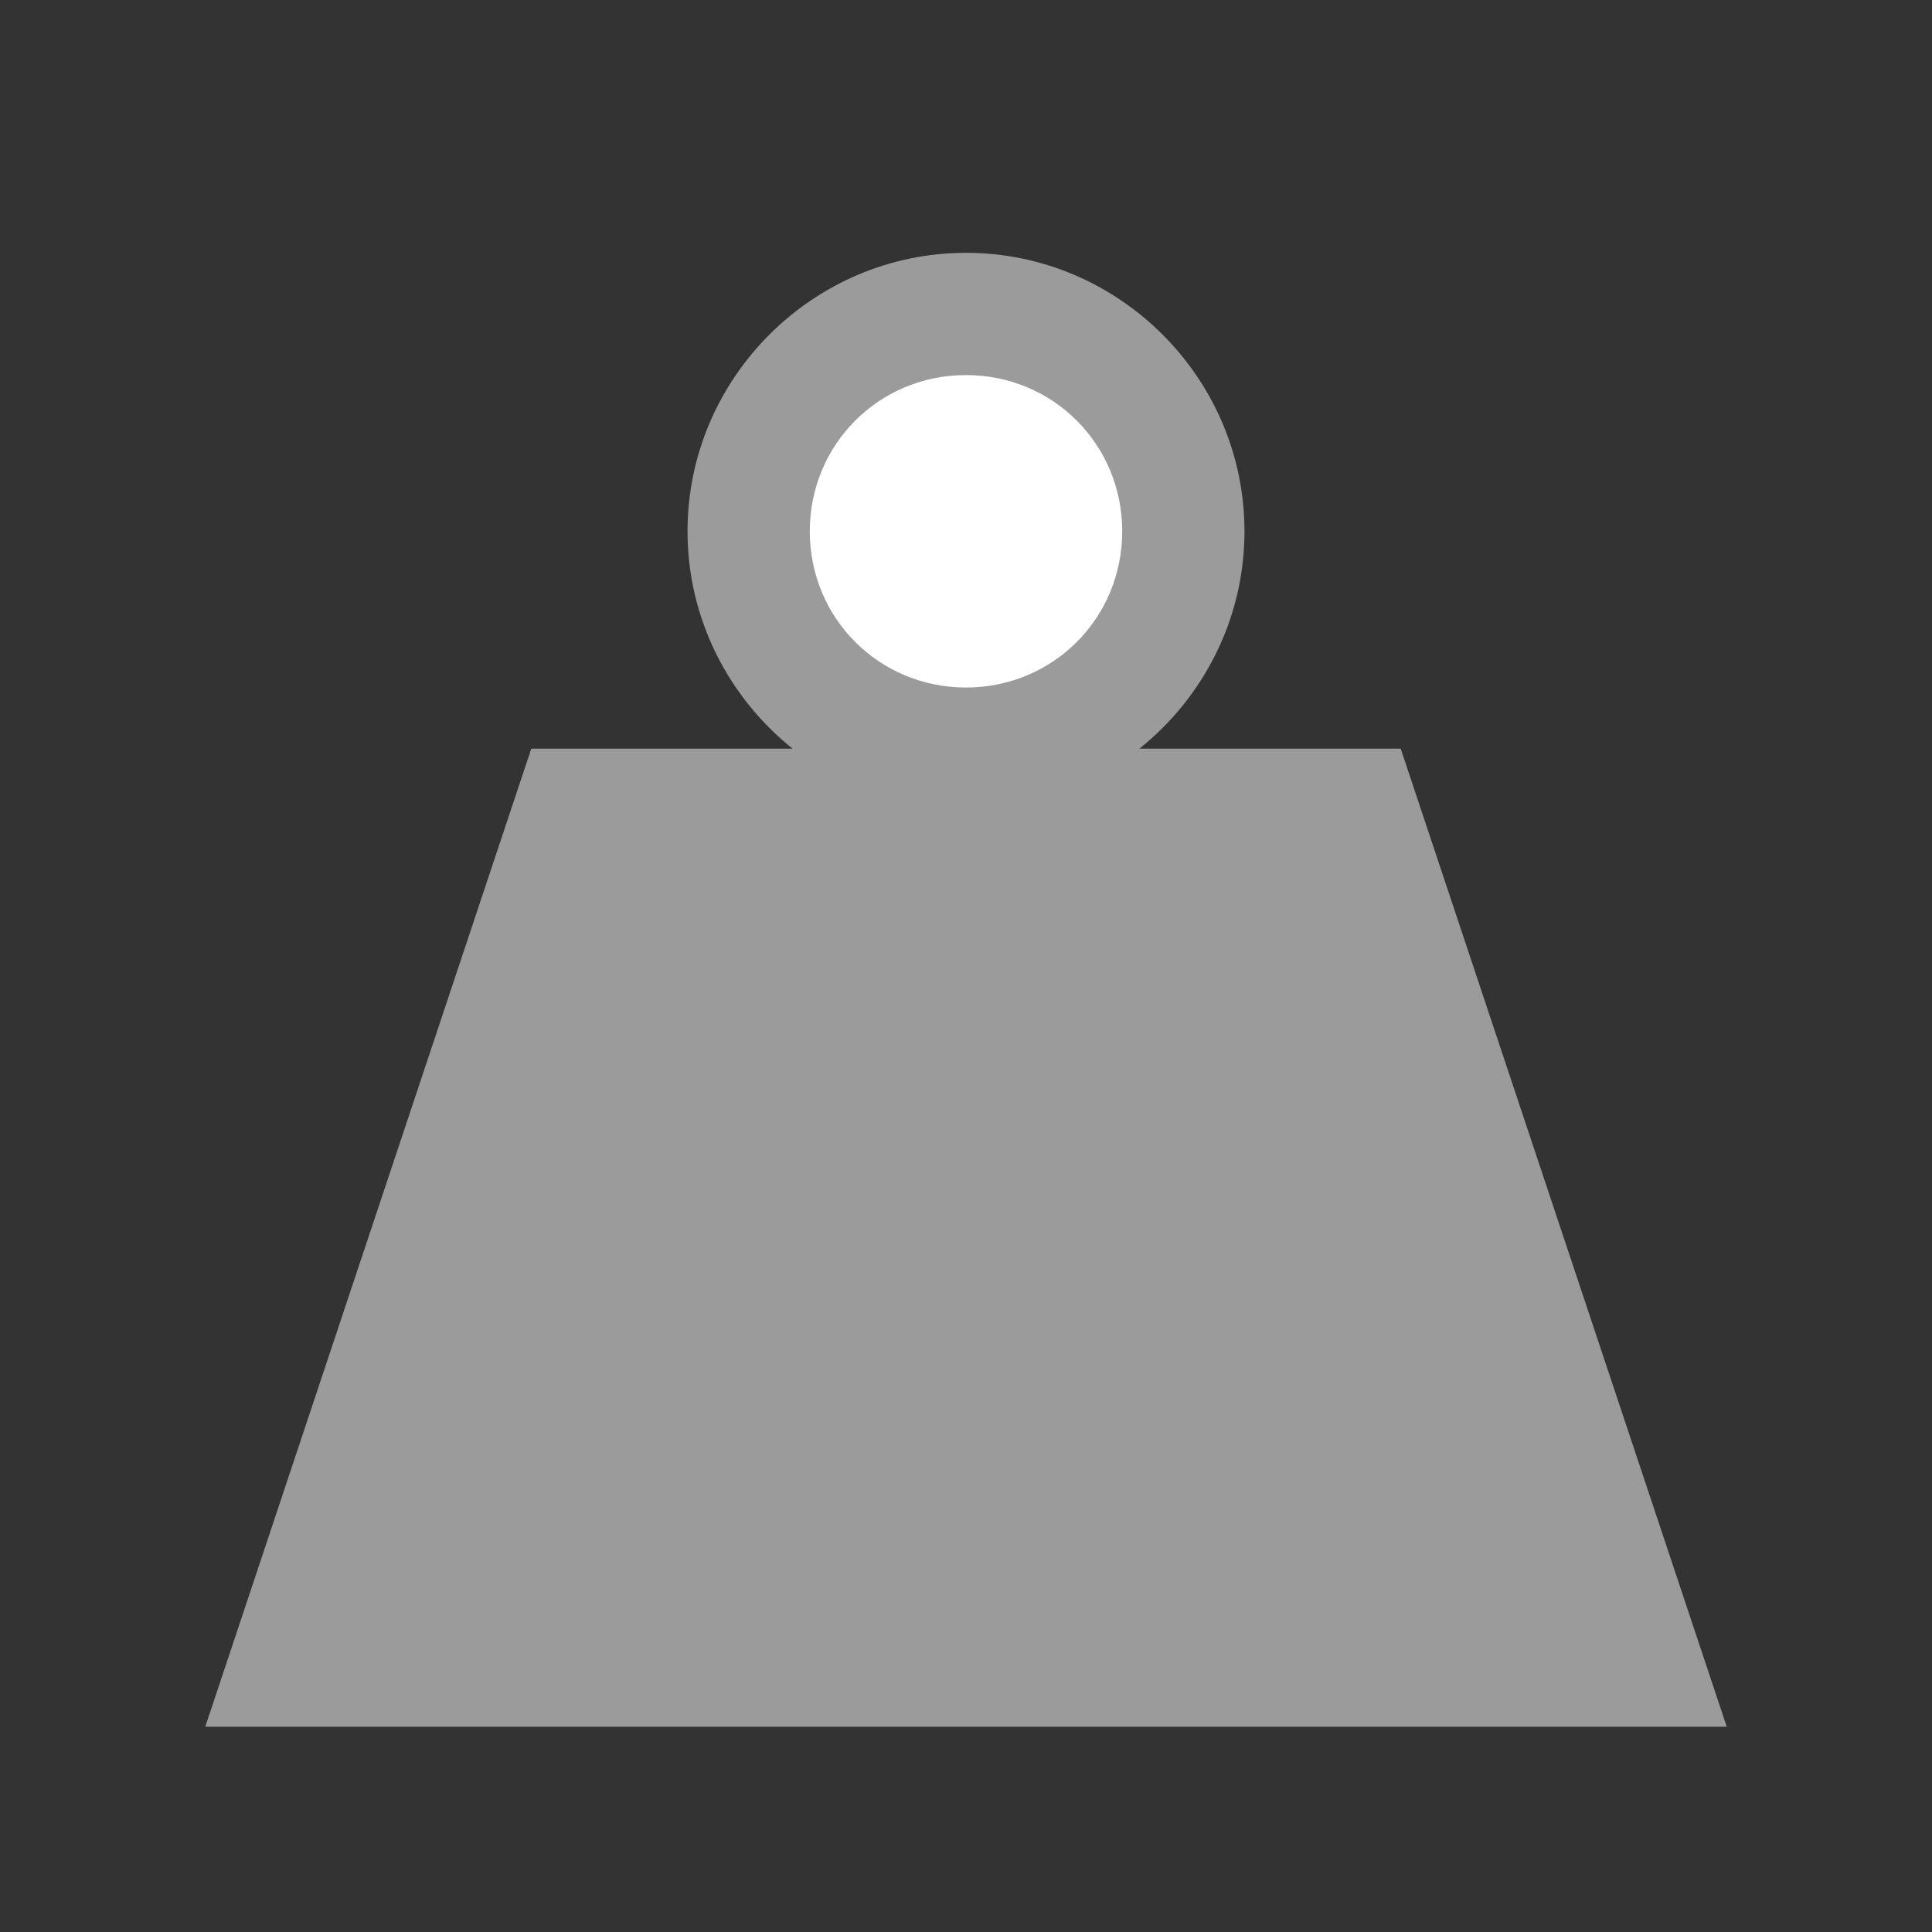 <svg xmlns="http://www.w3.org/2000/svg" viewBox="0 0 512 512" style="height: 512px; width: 512px;"><rect x="0" y="0" width="512" height="512" fill="#333333" stroke="none"/><g class="" transform="translate(0,0)" style=""><g transform="translate(25.6, 25.6) scale(0.9, 0.9) rotate(0, 256, 256) skewX(0) skewY(0)"><path d="M256 46C210.926 46 174 82.926 174 128C174 153.812 186.123 176.936 204.938 192L128 192L32 480L480 480L384 192L307.062 192C325.877 176.936 338 153.812 338 128C338 82.926 301.074 46 256 46Z" class="selected" fill="#9b9b9b" fill-opacity="1"></path><path d="M256 82C281.618 82 302 102.382 302 128C302 153.618 281.618 174 256 174C230.382 174 210 153.618 210 128C210 102.382 230.382 82 256 82Z" class="" fill="#ffffff" fill-opacity="1"></path><path d="M173.785 284.95L197.285 284.95L197.285 318.213L231.158 284.949L258.441 284.949L214.558 328.099L262.958 376.073L233.54 376.073L197.285 340.185L197.285 376.073L173.785 376.073L173.785 284.95Z" class="" fill="#9b9b9b" fill-opacity="1"></path><path d="M293.719 306.19C298.479 306.19 302.671 307.124 306.292 308.996C309.912 310.868 313.23 313.816 316.242 317.846L316.242 307.716L338.214 307.716L338.214 369.178C338.214 380.164 334.734 388.546 327.776 394.324C320.859 400.144 310.808 403.051 297.624 403.051C293.352 403.051 289.224 402.726 285.234 402.075C281.248 401.425 277.238 400.428 273.21 399.085L273.21 382.055C277.036 384.253 280.78 385.881 284.44 386.939C288.104 388.037 291.787 388.587 295.49 388.587C302.652 388.587 307.9 387.021 311.236 383.887C314.573 380.755 316.242 375.852 316.242 369.179L316.242 364.479C313.232 368.465 309.914 371.395 306.292 373.267C302.672 375.137 298.479 376.075 293.719 376.075C285.376 376.075 278.481 372.8 273.029 366.249C267.576 359.657 264.849 351.275 264.849 341.103C264.849 330.889 267.576 322.527 273.029 316.017C278.481 309.467 285.376 306.19 293.719 306.19Z" class="" fill="#9b9b9b" fill-opacity="1"></path><path d="M301.837 321.936C297.32 321.936 293.799 323.606 291.277 326.941C288.754 330.279 287.493 334.999 287.493 341.103C287.493 347.369 288.713 352.129 291.155 355.383C293.597 358.598 297.158 360.206 301.837 360.206C306.394 360.206 309.933 358.536 312.457 355.2C314.979 351.863 316.241 347.164 316.241 341.102C316.241 334.998 314.979 330.278 312.456 326.942C309.933 323.605 306.394 321.936 301.836 321.936Z" class="" fill="#9b9b9b" fill-opacity="1"></path></g></g></svg>